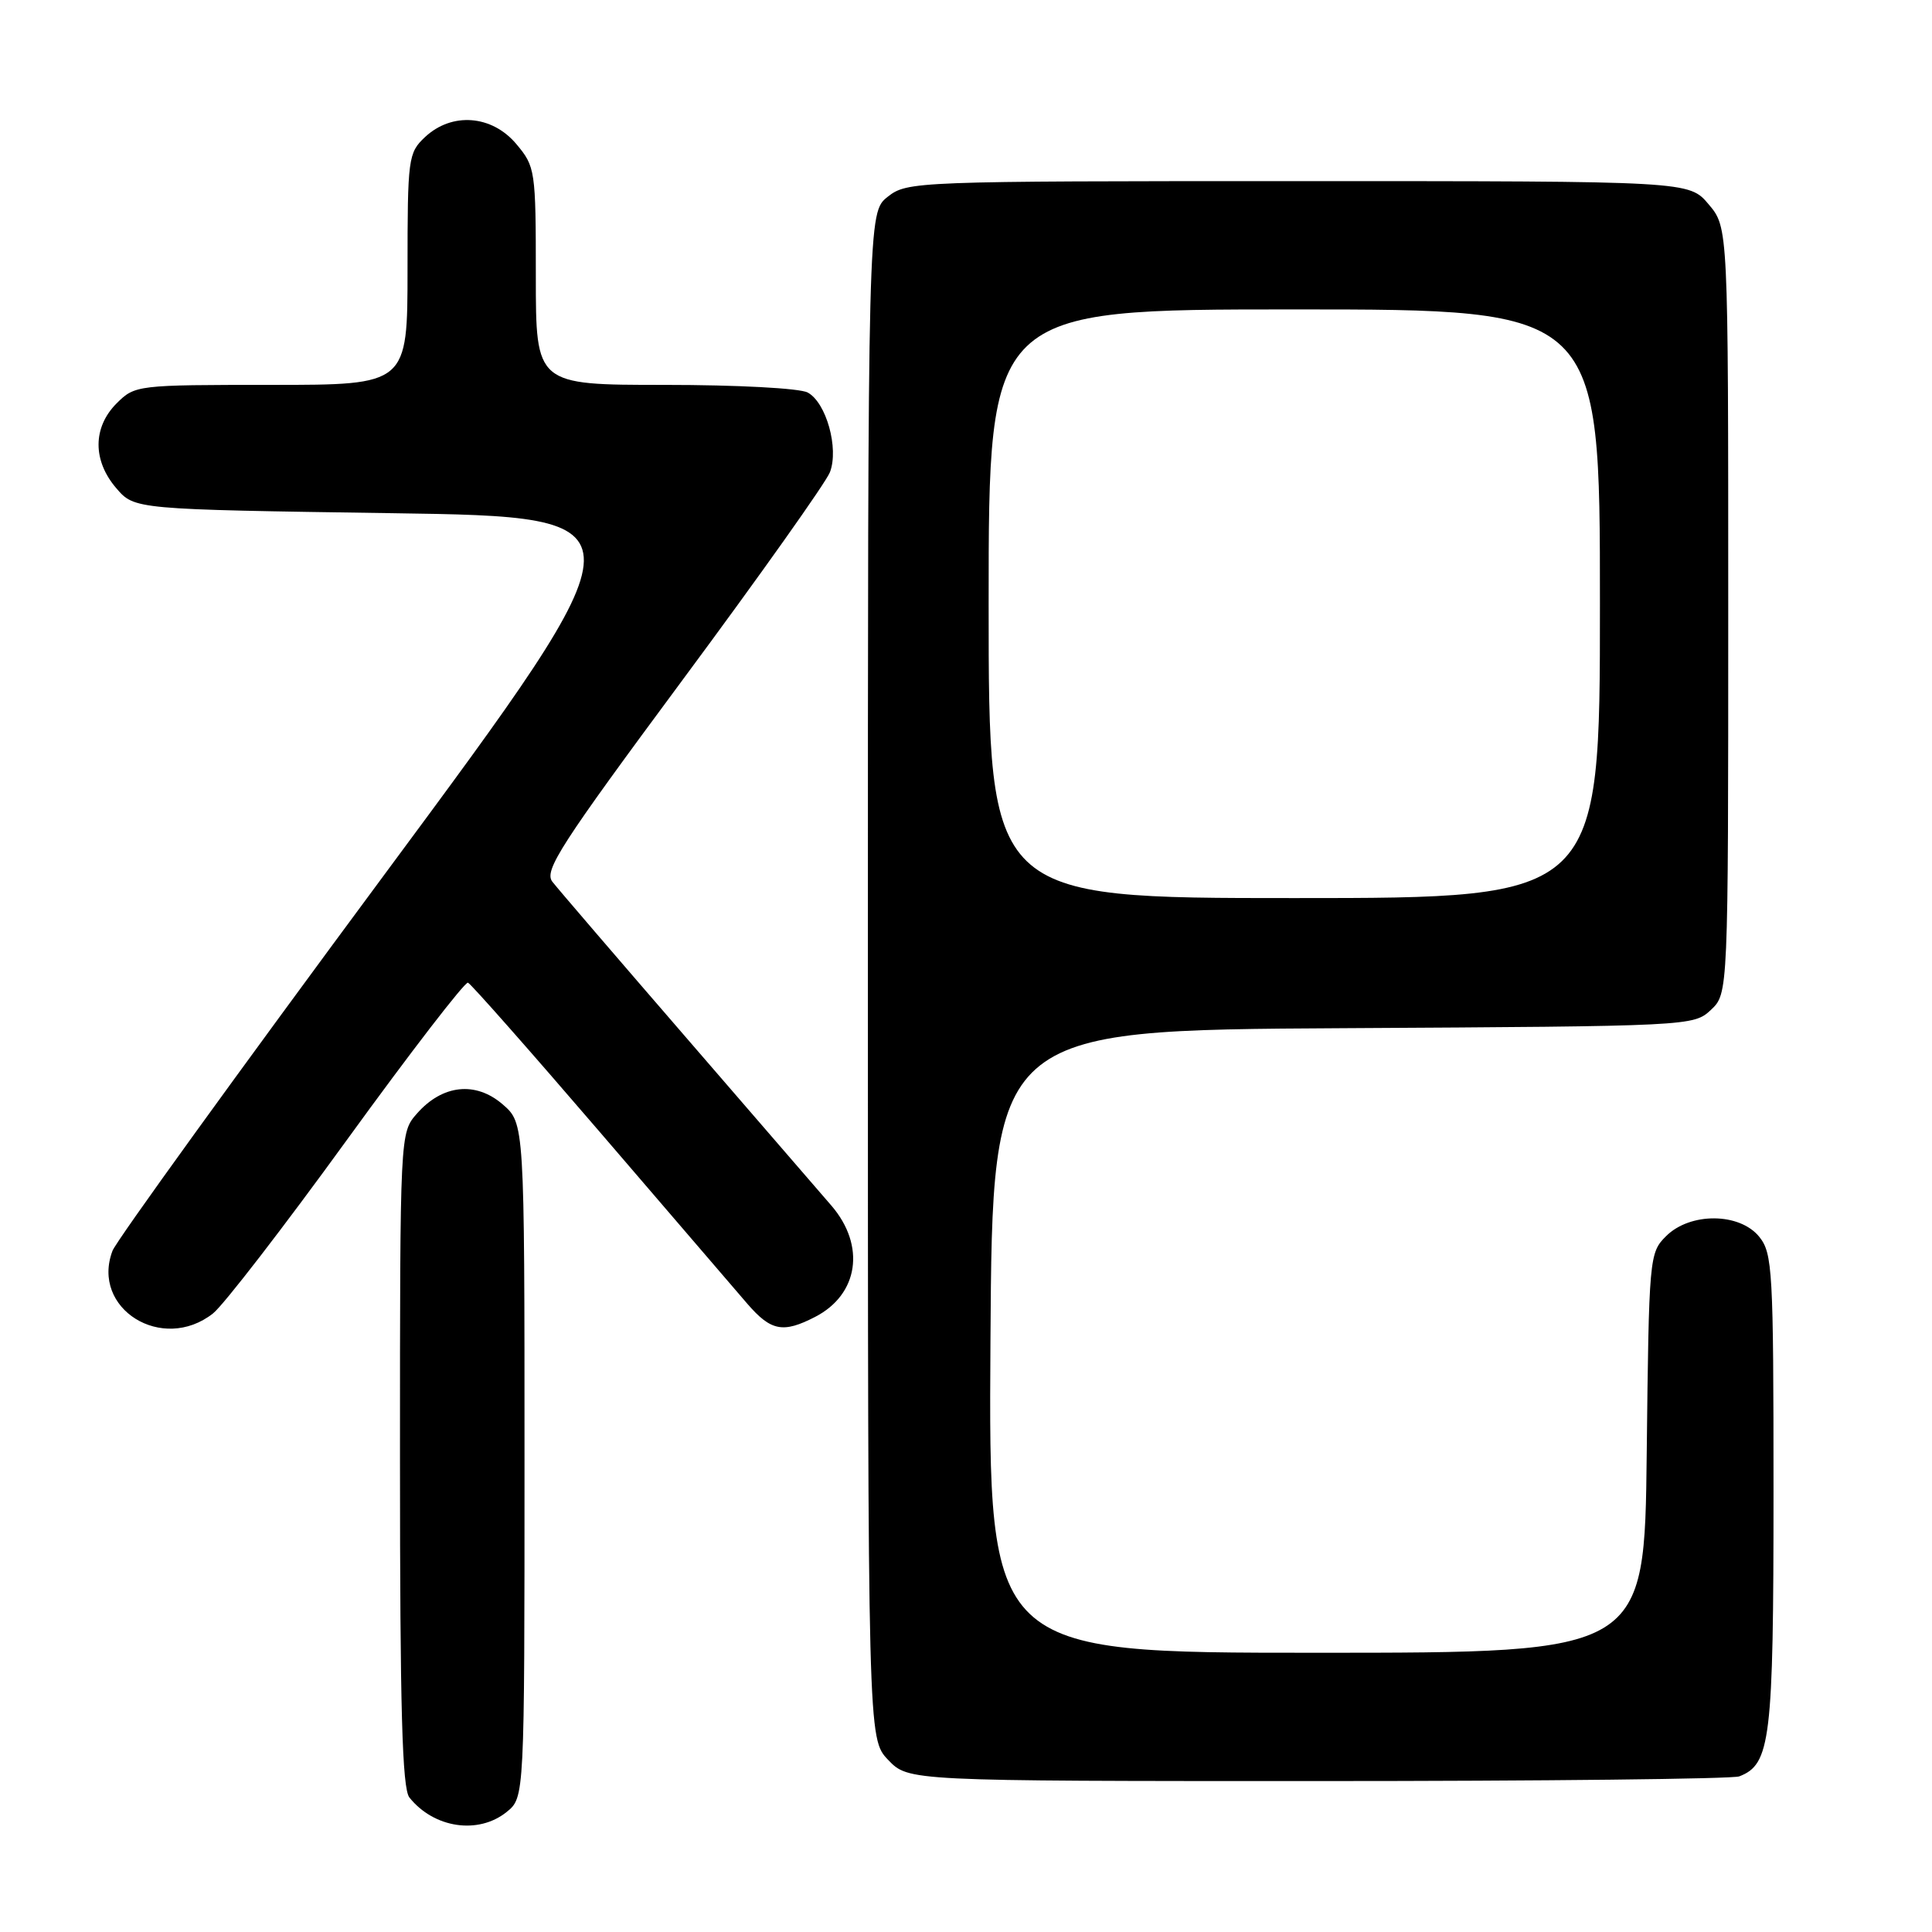 <?xml version="1.0" encoding="UTF-8" standalone="no"?>
<!DOCTYPE svg PUBLIC "-//W3C//DTD SVG 1.1//EN" "http://www.w3.org/Graphics/SVG/1.1/DTD/svg11.dtd" >
<svg xmlns="http://www.w3.org/2000/svg" xmlns:xlink="http://www.w3.org/1999/xlink" version="1.1" viewBox="0 0 256 256">
 <g >
 <path fill="currentColor"
d=" M 67.14 240.09 C 69.50 238.18 69.50 238.18 69.50 193.50 C 69.50 148.83 69.50 148.83 66.59 146.32 C 63.01 143.24 58.62 143.72 55.25 147.55 C 53.00 150.11 53.00 150.11 53.00 193.36 C 53.00 226.46 53.29 236.99 54.25 238.18 C 57.50 242.25 63.39 243.12 67.14 240.09 Z  M 230.46 235.38 C 234.61 233.78 235.00 230.59 235.00 197.66 C 235.00 168.30 234.87 166.07 233.11 163.88 C 230.50 160.66 223.94 160.62 220.76 163.80 C 218.54 166.01 218.49 166.58 218.20 192.53 C 217.91 219.00 217.91 219.00 174.44 219.00 C 130.98 219.00 130.98 219.00 131.24 177.75 C 131.50 136.50 131.50 136.50 177.95 136.24 C 224.02 135.98 224.41 135.96 226.70 133.82 C 229.00 131.65 229.00 131.65 229.00 80.90 C 229.00 30.15 229.00 30.15 226.41 27.08 C 223.82 24.00 223.82 24.00 172.05 24.00 C 121.18 24.00 120.22 24.04 117.63 26.07 C 115.00 28.15 115.00 28.15 115.00 129.27 C 115.00 230.39 115.00 230.39 117.69 233.20 C 120.37 236.00 120.37 236.00 174.61 236.00 C 204.43 236.00 229.56 235.72 230.46 235.38 Z  M 28.22 174.04 C 29.59 172.97 37.59 162.60 45.99 151.01 C 54.40 139.41 61.61 130.06 62.01 130.21 C 62.41 130.37 70.27 139.28 79.48 150.00 C 88.68 160.72 97.48 170.96 99.02 172.75 C 102.16 176.38 103.76 176.69 108.02 174.49 C 113.77 171.52 114.72 165.07 110.19 159.78 C 108.64 157.98 99.97 147.95 90.93 137.50 C 81.89 127.05 73.90 117.75 73.19 116.83 C 72.05 115.37 74.26 111.95 90.47 90.06 C 100.70 76.26 109.47 63.89 109.97 62.57 C 111.18 59.41 109.48 53.33 107.02 52.01 C 105.96 51.44 97.66 51.00 88.07 51.00 C 71.00 51.00 71.00 51.00 71.00 36.58 C 71.00 22.52 70.93 22.08 68.41 19.08 C 65.17 15.23 59.87 14.83 56.31 18.17 C 54.09 20.26 54.00 20.95 54.00 35.67 C 54.00 51.00 54.00 51.00 35.95 51.00 C 18.13 51.00 17.88 51.03 15.45 53.45 C 12.28 56.63 12.26 61.03 15.41 64.69 C 17.82 67.50 17.82 67.50 51.92 68.00 C 86.01 68.50 86.01 68.50 50.92 115.91 C 31.62 141.98 15.42 164.40 14.91 165.73 C 12.00 173.39 21.50 179.33 28.22 174.04 Z  M 131.00 80.00 C 131.00 41.00 131.00 41.00 171.50 41.00 C 212.00 41.00 212.00 41.00 212.00 80.00 C 212.00 119.00 212.00 119.00 171.50 119.00 C 131.00 119.00 131.00 119.00 131.00 80.00 Z "/>
</g>
</svg>